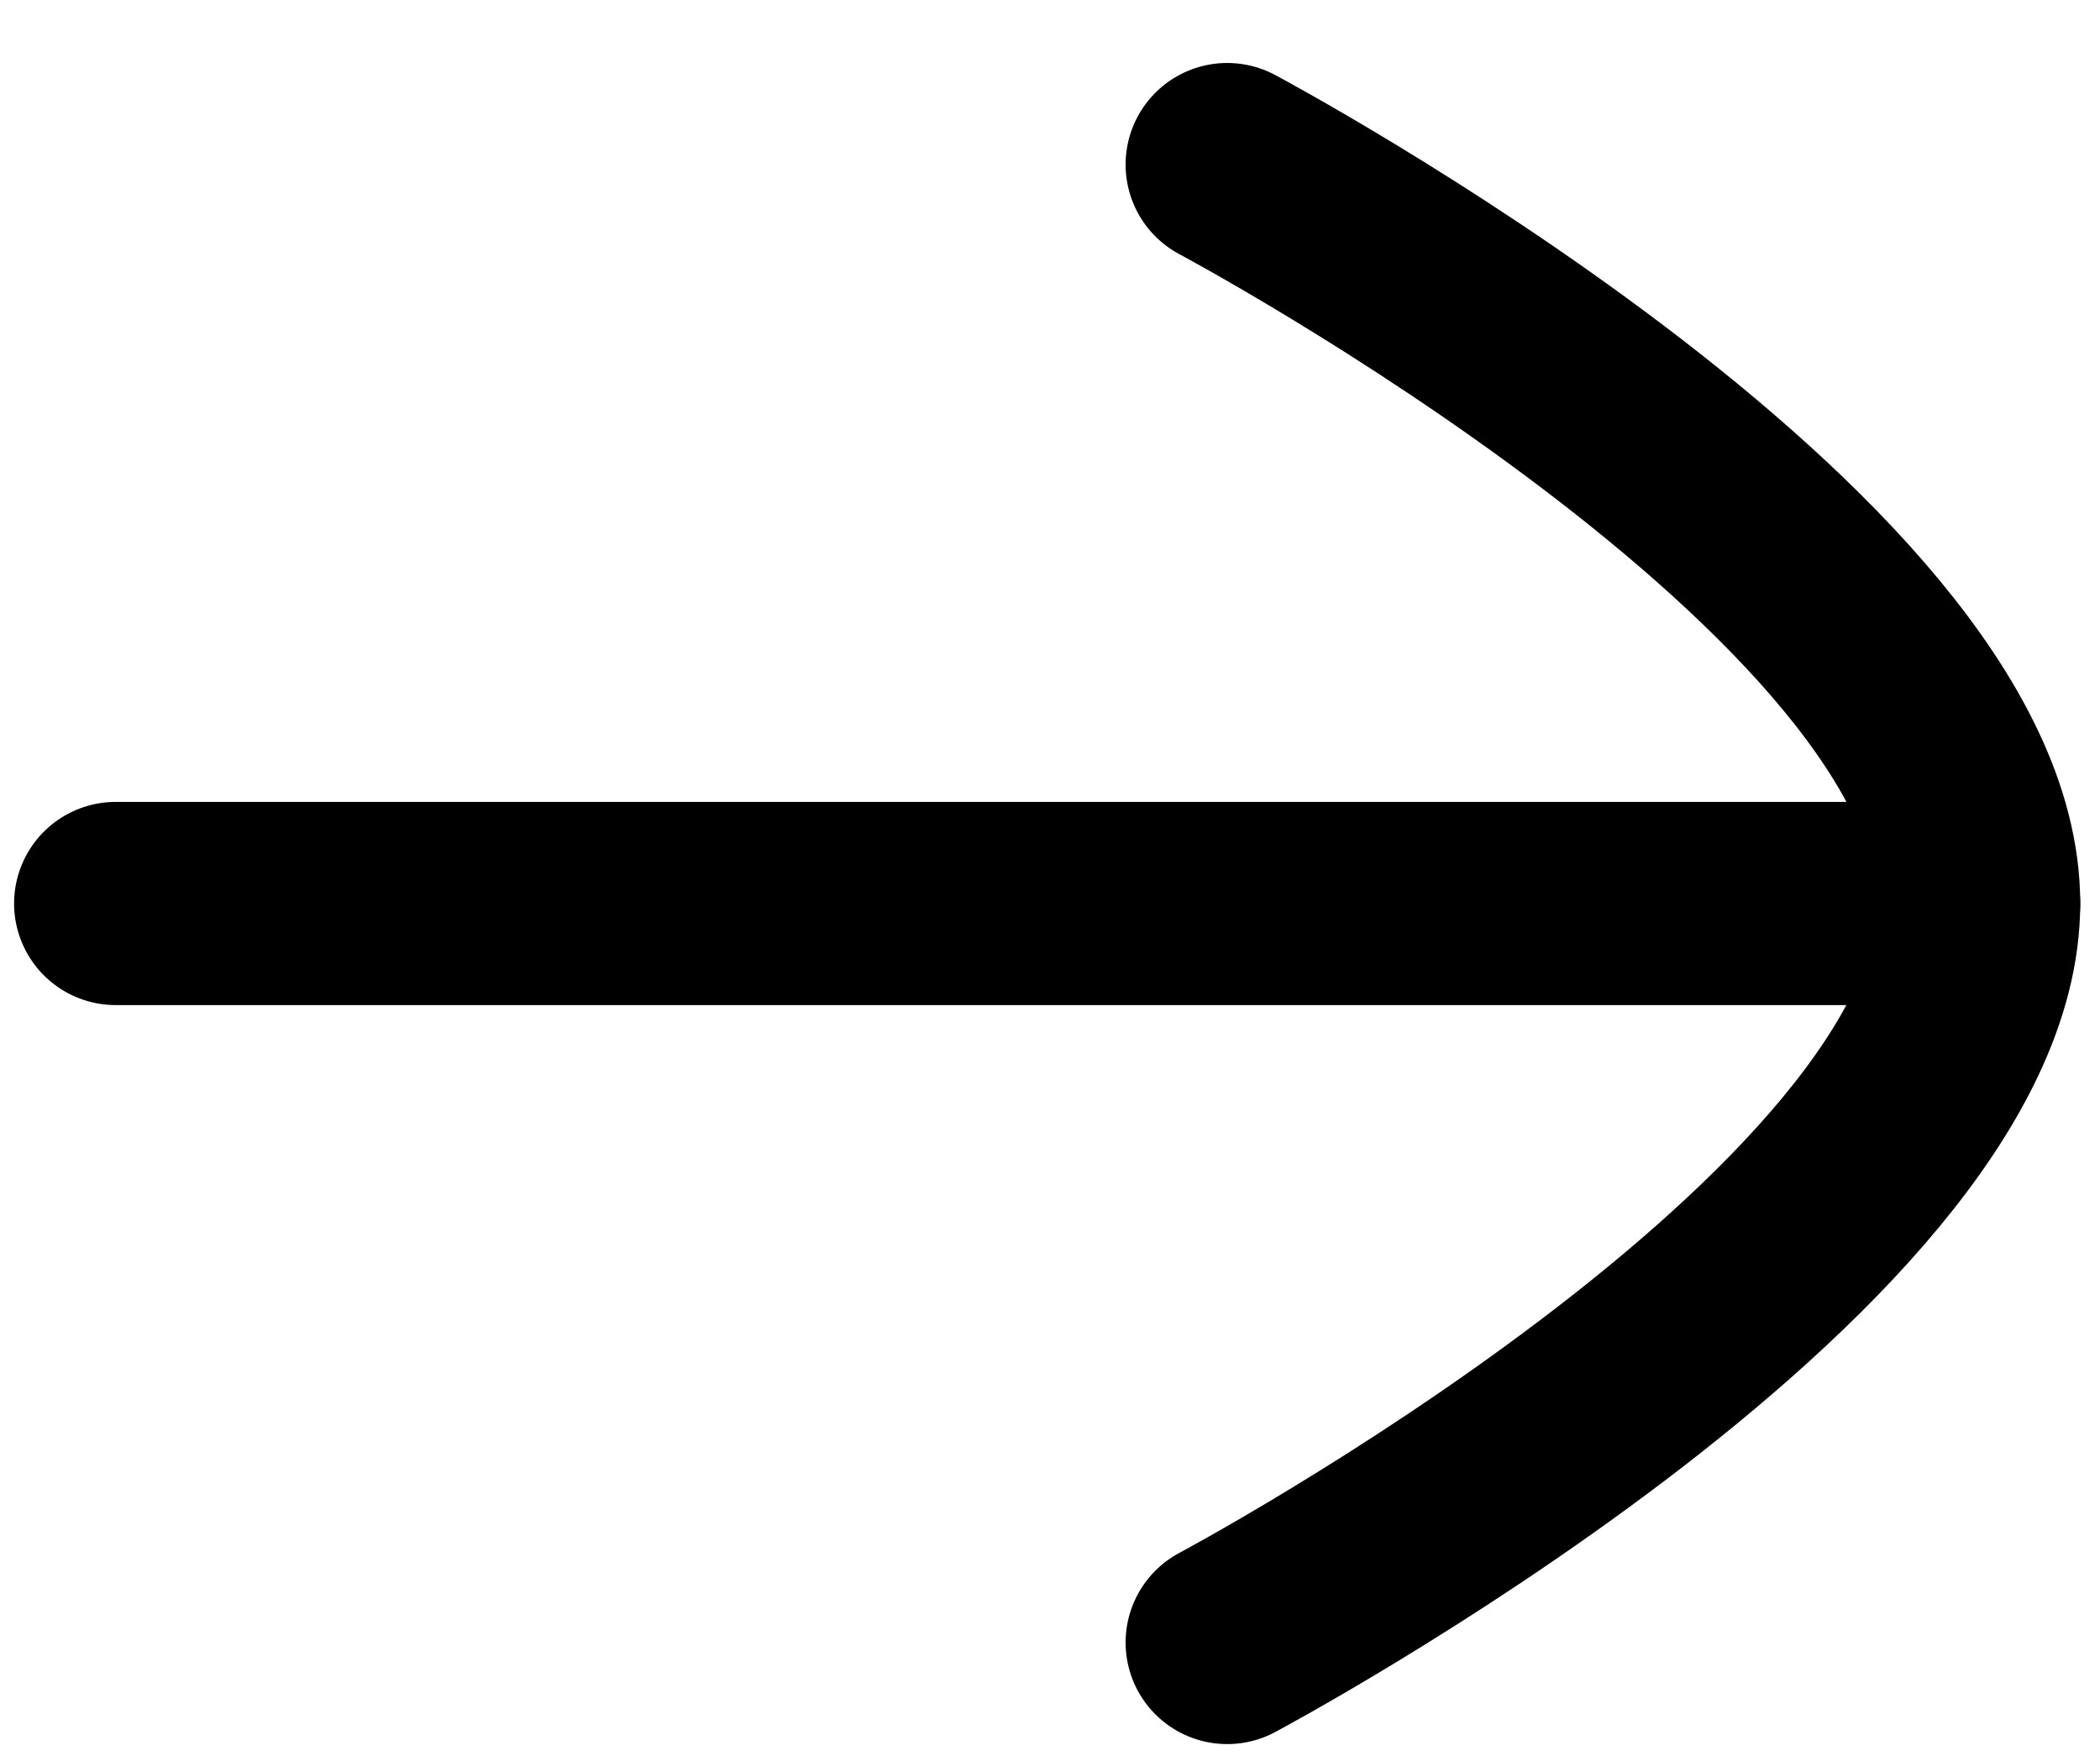 <svg width="31" height="26" viewBox="0 0 31 26" fill="none" xmlns="http://www.w3.org/2000/svg">
<path d="M29.209 13.341L1.708 13.341" stroke="black" stroke-width="3" stroke-linecap="round" stroke-linejoin="round"/>
<path d="M18.116 2.43C18.116 2.43 29.208 8.337 29.208 13.339C29.208 18.345 18.116 24.253 18.116 24.253" stroke="black" stroke-width="3" stroke-linecap="round" stroke-linejoin="round"/>
</svg>
